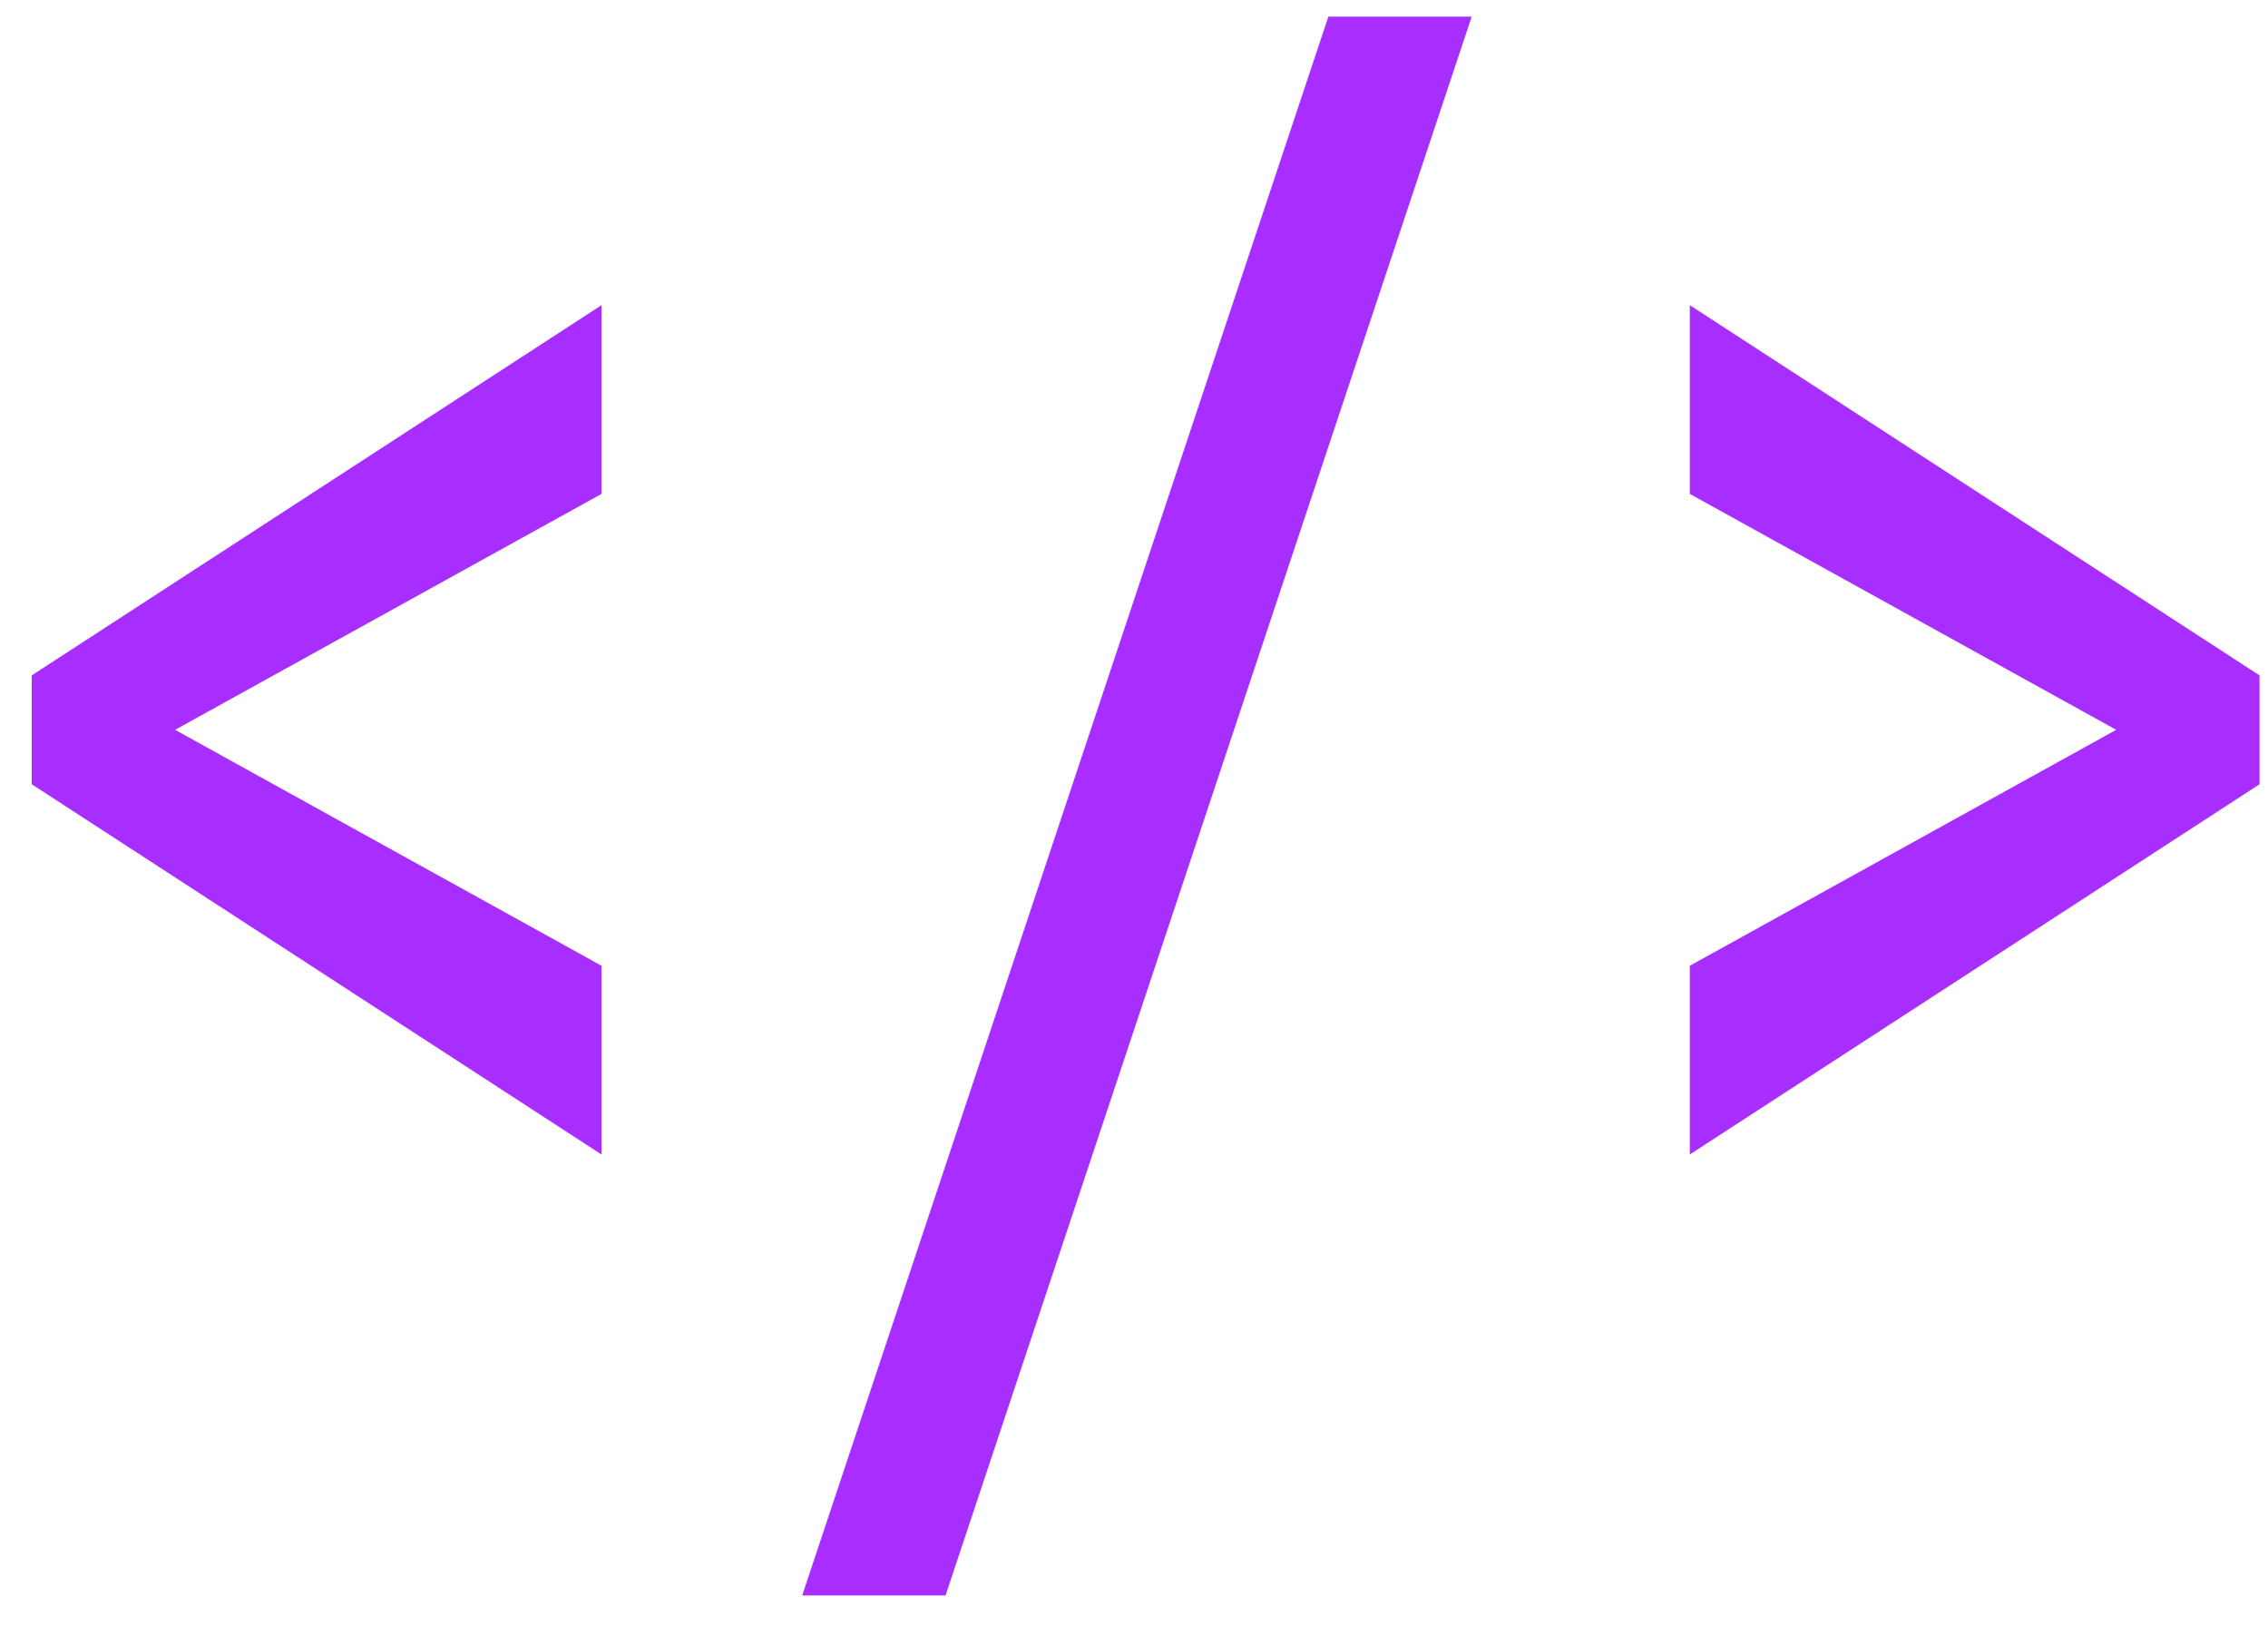 <svg width="60" height="43" viewBox="0 0 60 43" fill="none" xmlns="http://www.w3.org/2000/svg">
<path d="M15.912 8.072V13.064L4.632 19.304L15.912 25.544V30.536L0.84 20.744V17.864L15.912 8.072ZM25.014 42.2H21.222L35.142 0.44H38.934L25.014 42.2ZM44.704 8.072L59.776 17.864V20.744L44.704 30.536V25.544L55.984 19.304L44.704 13.064V8.072Z" fill="#A82EFF"/>
</svg>
